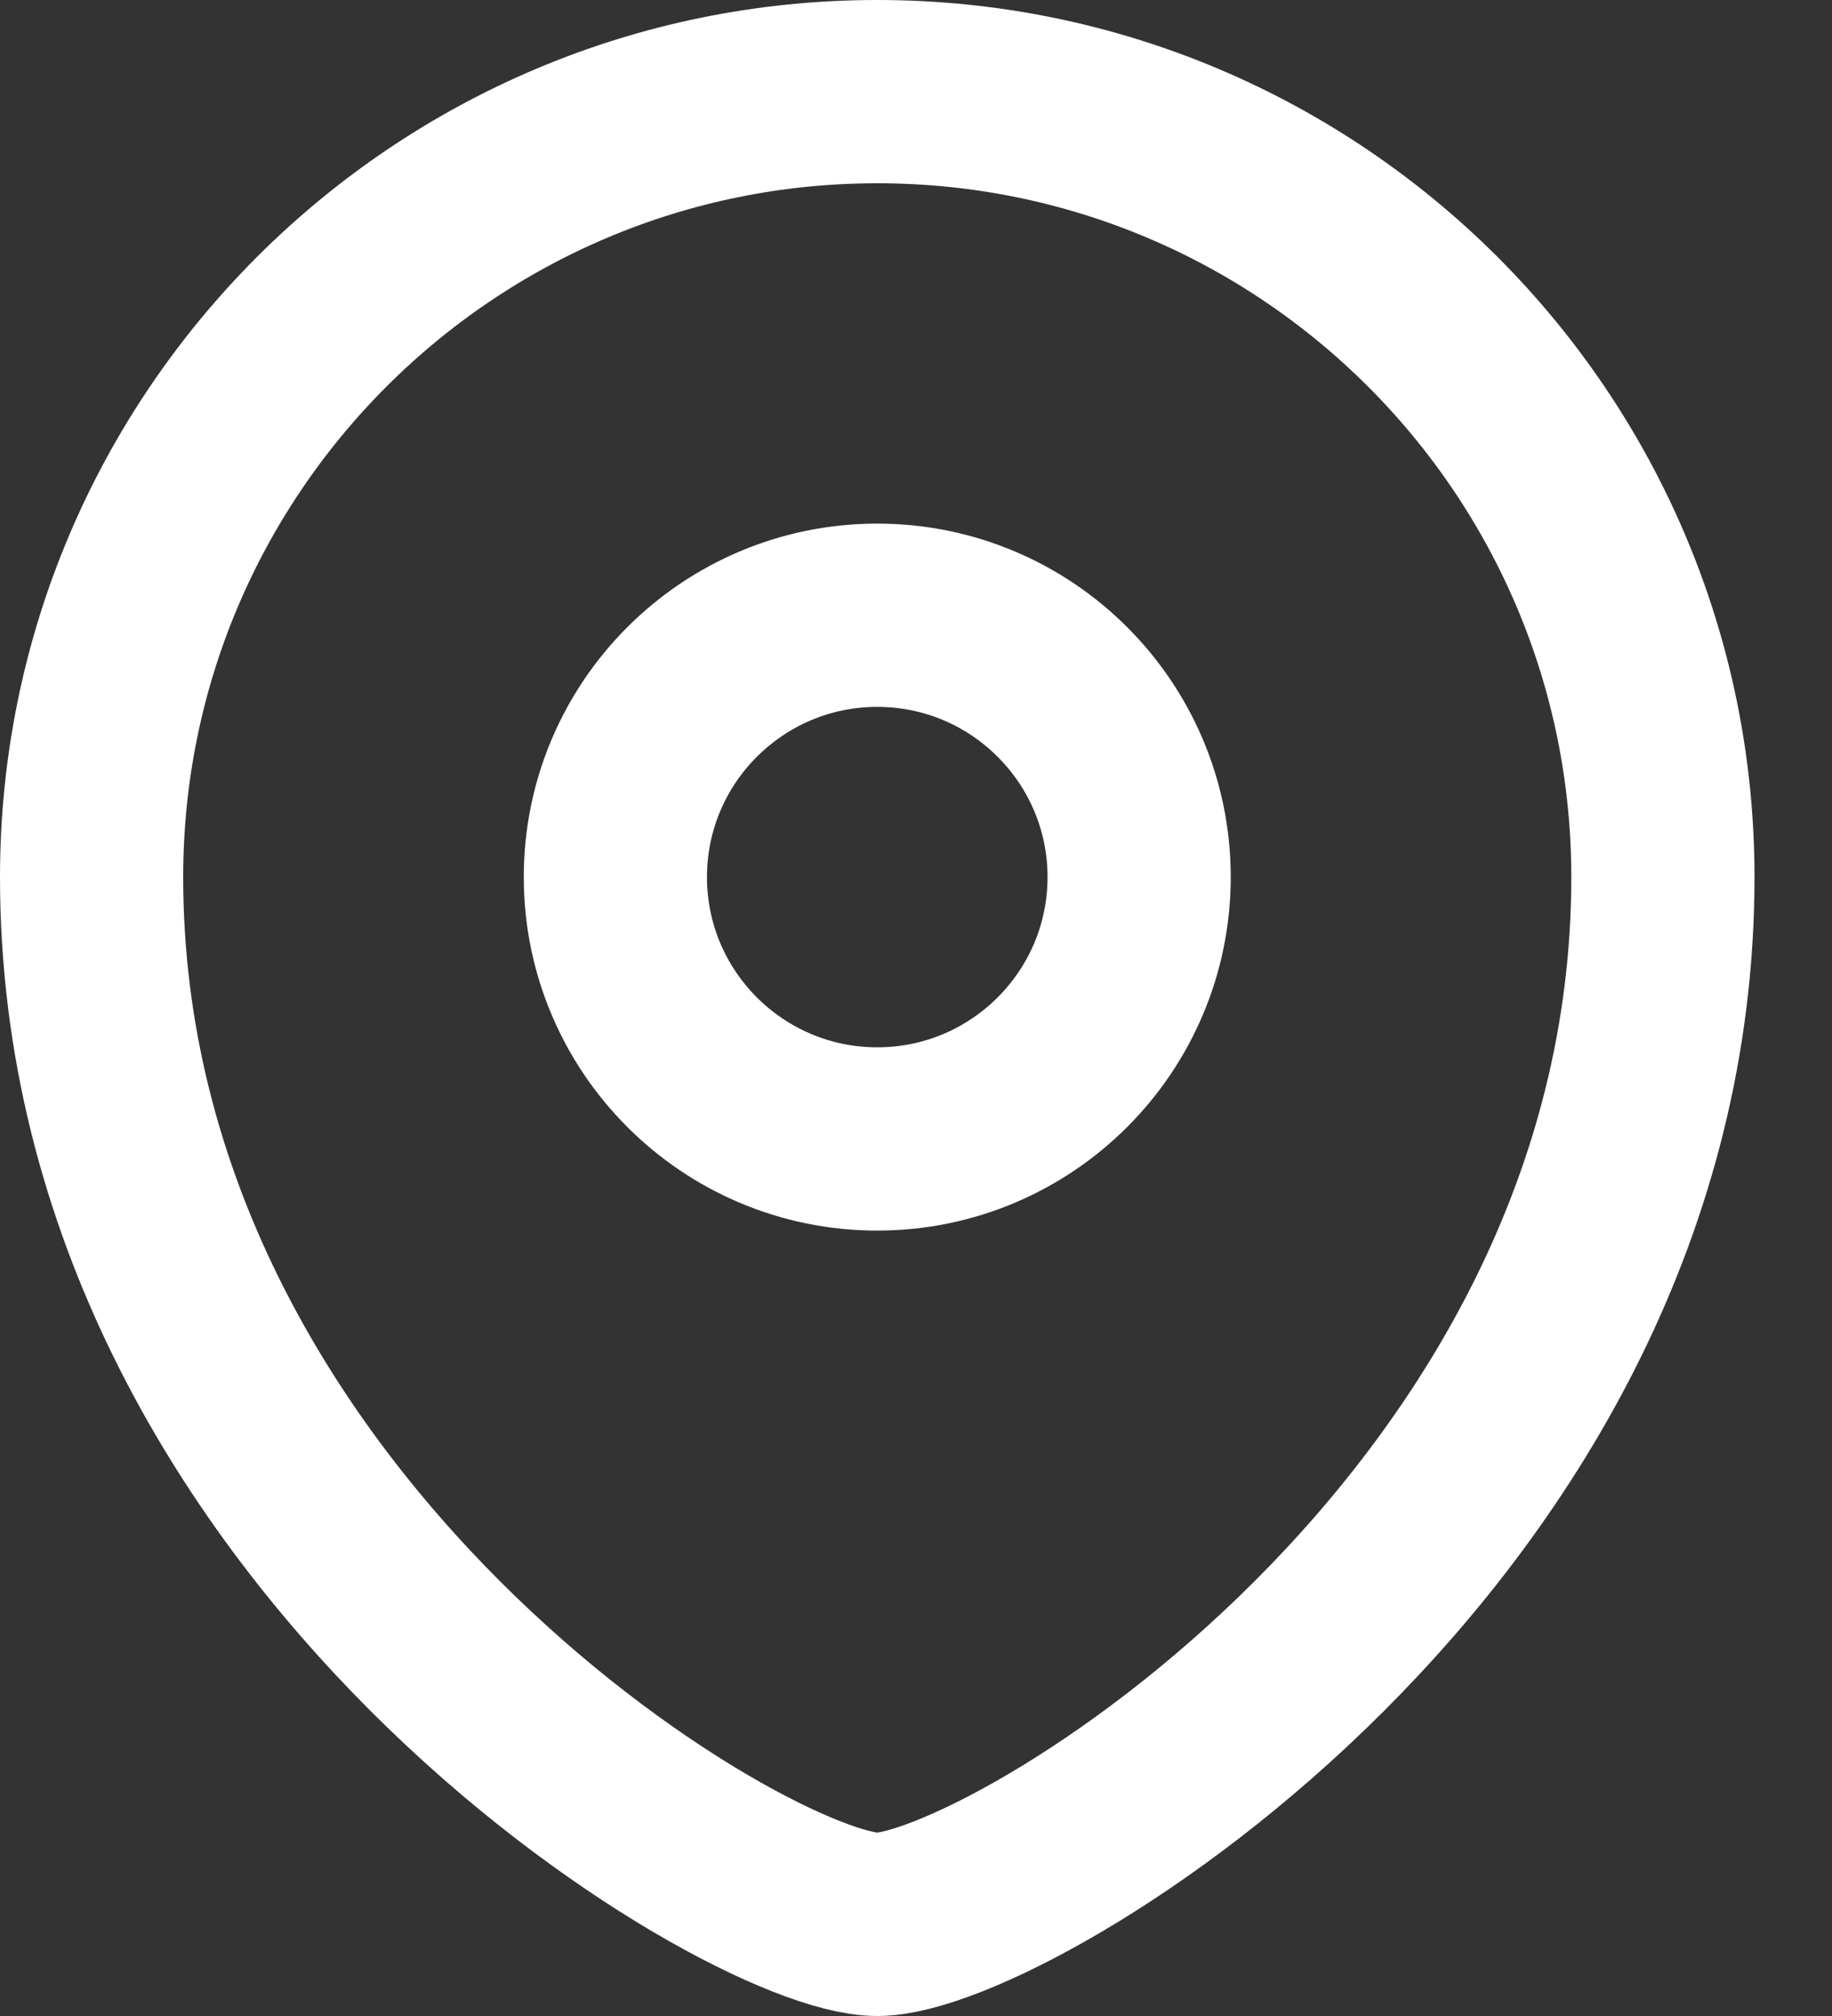<svg width="20" height="22" viewBox="0 0 20 22" fill="none" xmlns="http://www.w3.org/2000/svg">
<rect x="0" y="0" width="20" height="22" fill="#333333" stroke="none"/>
<path fill-rule="evenodd" clip-rule="evenodd" d="M9.577 12.429C11.155 12.429 12.436 11.149 12.436 9.571C12.436 7.994 11.155 6.714 9.577 6.714C7.999 6.714 6.718 7.994 6.718 9.571C6.718 11.149 7.999 12.429 9.577 12.429Z" stroke="white" stroke-width="2" stroke-linecap="square"/>
<path fill-rule="evenodd" clip-rule="evenodd" d="M18.154 9.571C18.154 16.714 11.007 21 9.577 21C8.148 21 1 16.714 1 9.571C1 4.839 4.841 1 9.577 1C14.313 1 18.154 4.839 18.154 9.571Z" stroke="white" stroke-width="2" stroke-linecap="square"/>
</svg>
